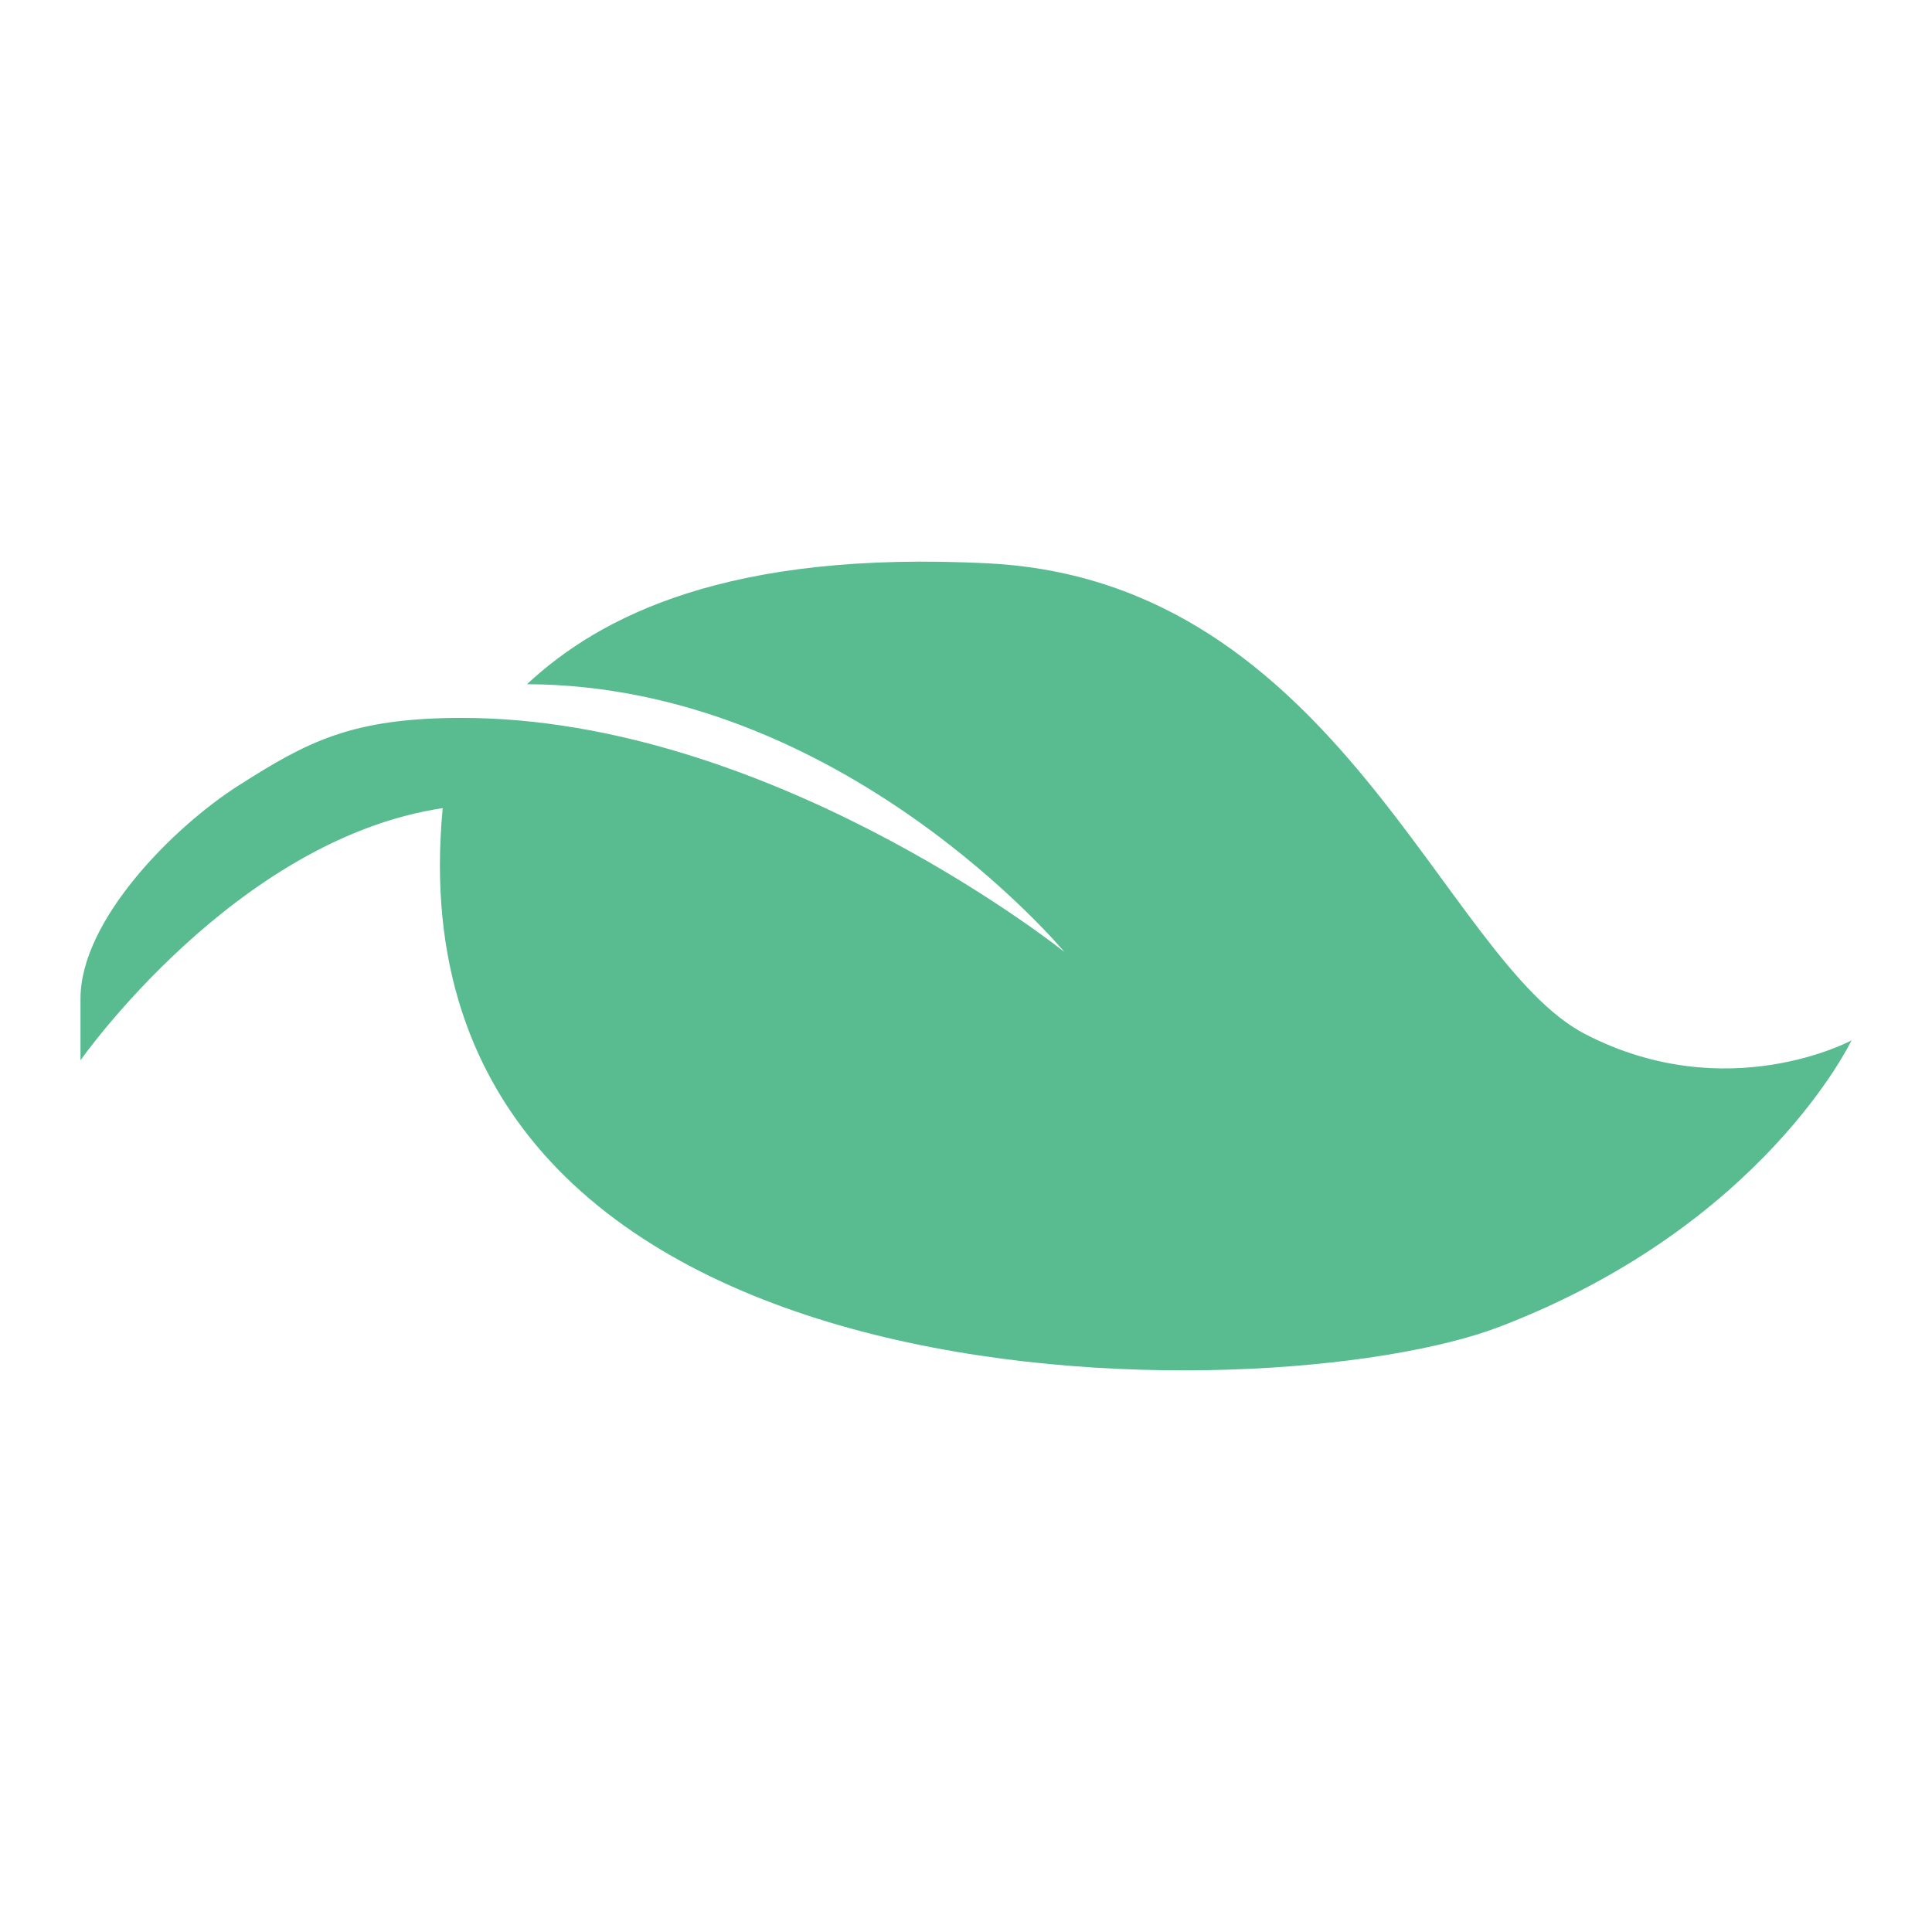 <svg version="1.1" id="Layer_1" xmlns="http://www.w3.org/2000/svg" xmlns:xlink="http://www.w3.org/1999/xlink" x="0px" y="0px" viewBox="0 0 1200 1200" enable-background="new 0 0 1200 1200" xml:space="preserve">
<path fill="#1C1C1C" d="M984.762,642.399C896.575,596.97,831.09,361.257,614.431,349.953
	c-162.704-8.489-242.036,33.062-287.12,75.018c196.035,0.638,333.815,166.311,333.815,166.311S490.887,454.89,305.03,446.325
	c-6.025-0.278-12.066-0.422-18.118-0.422c-68.566,0-96.014,14.801-138.565,41.875C107.448,513.802,50,571.741,50,620.218v24.041
	v14.327c0,0,96.08-137.372,224.973-156.641C238.434,884.92,788.486,878.806,931.315,824.117
	C1095.536,761.238,1150,646.205,1150,646.205S1072.949,687.829,984.762,642.399z" style="fill: rgb(88, 188, 144);"></path>
</svg>
